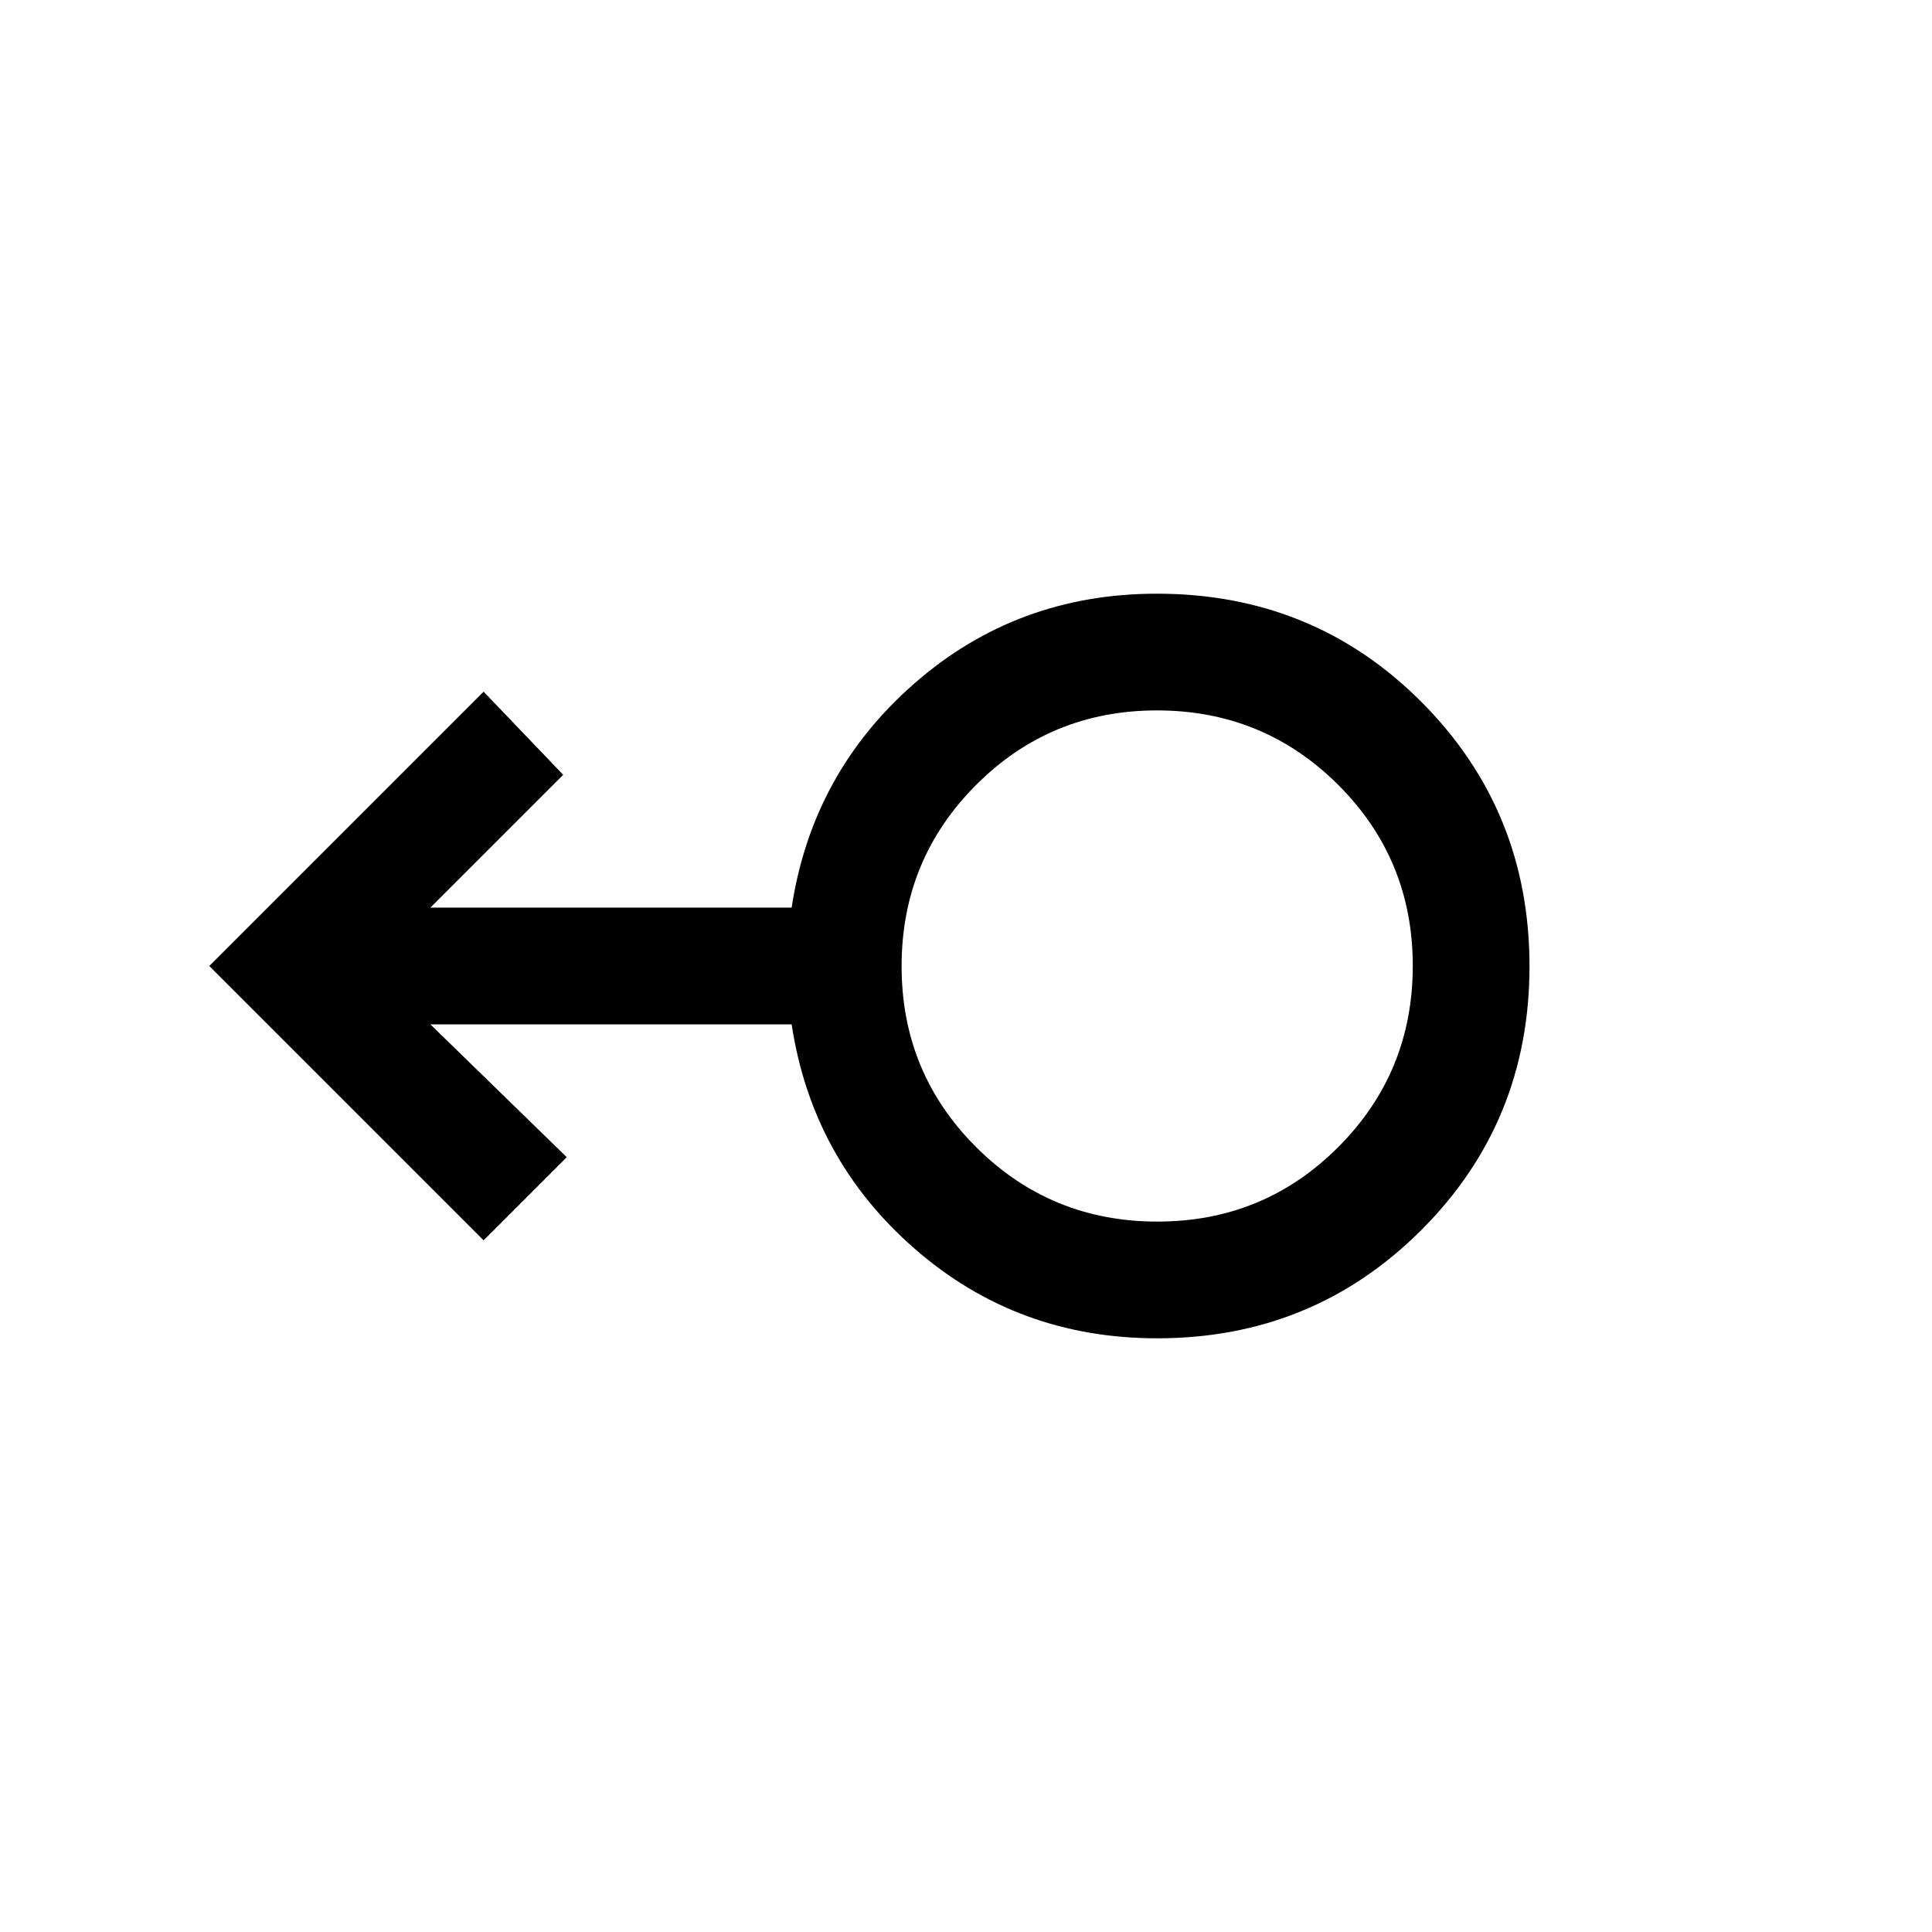 <svg xmlns="http://www.w3.org/2000/svg" height="20" viewBox="0 -960 960 960" width="20"><path d="M575-295q-69.52 0-120.49-44.5T393.36-451H213.85l67.77 66-41.31 41.31L104-480l136.31-136.31L279.85-575l-66 66h179.51q10.18-67 61.1-111.5T574.82-665q77.88 0 131.53 53.84Q760-557.31 760-479.89q0 77.43-53.81 131.16Q652.38-295 575-295Zm.09-58q52.95 0 89.93-37.07Q702-427.14 702-480.09q0-52.95-37.07-89.93Q627.86-607 574.91-607q-52.95 0-89.93 37.07Q448-532.86 448-479.91q0 52.95 37.07 89.93Q522.14-353 575.09-353ZM575-480Z"/></svg>